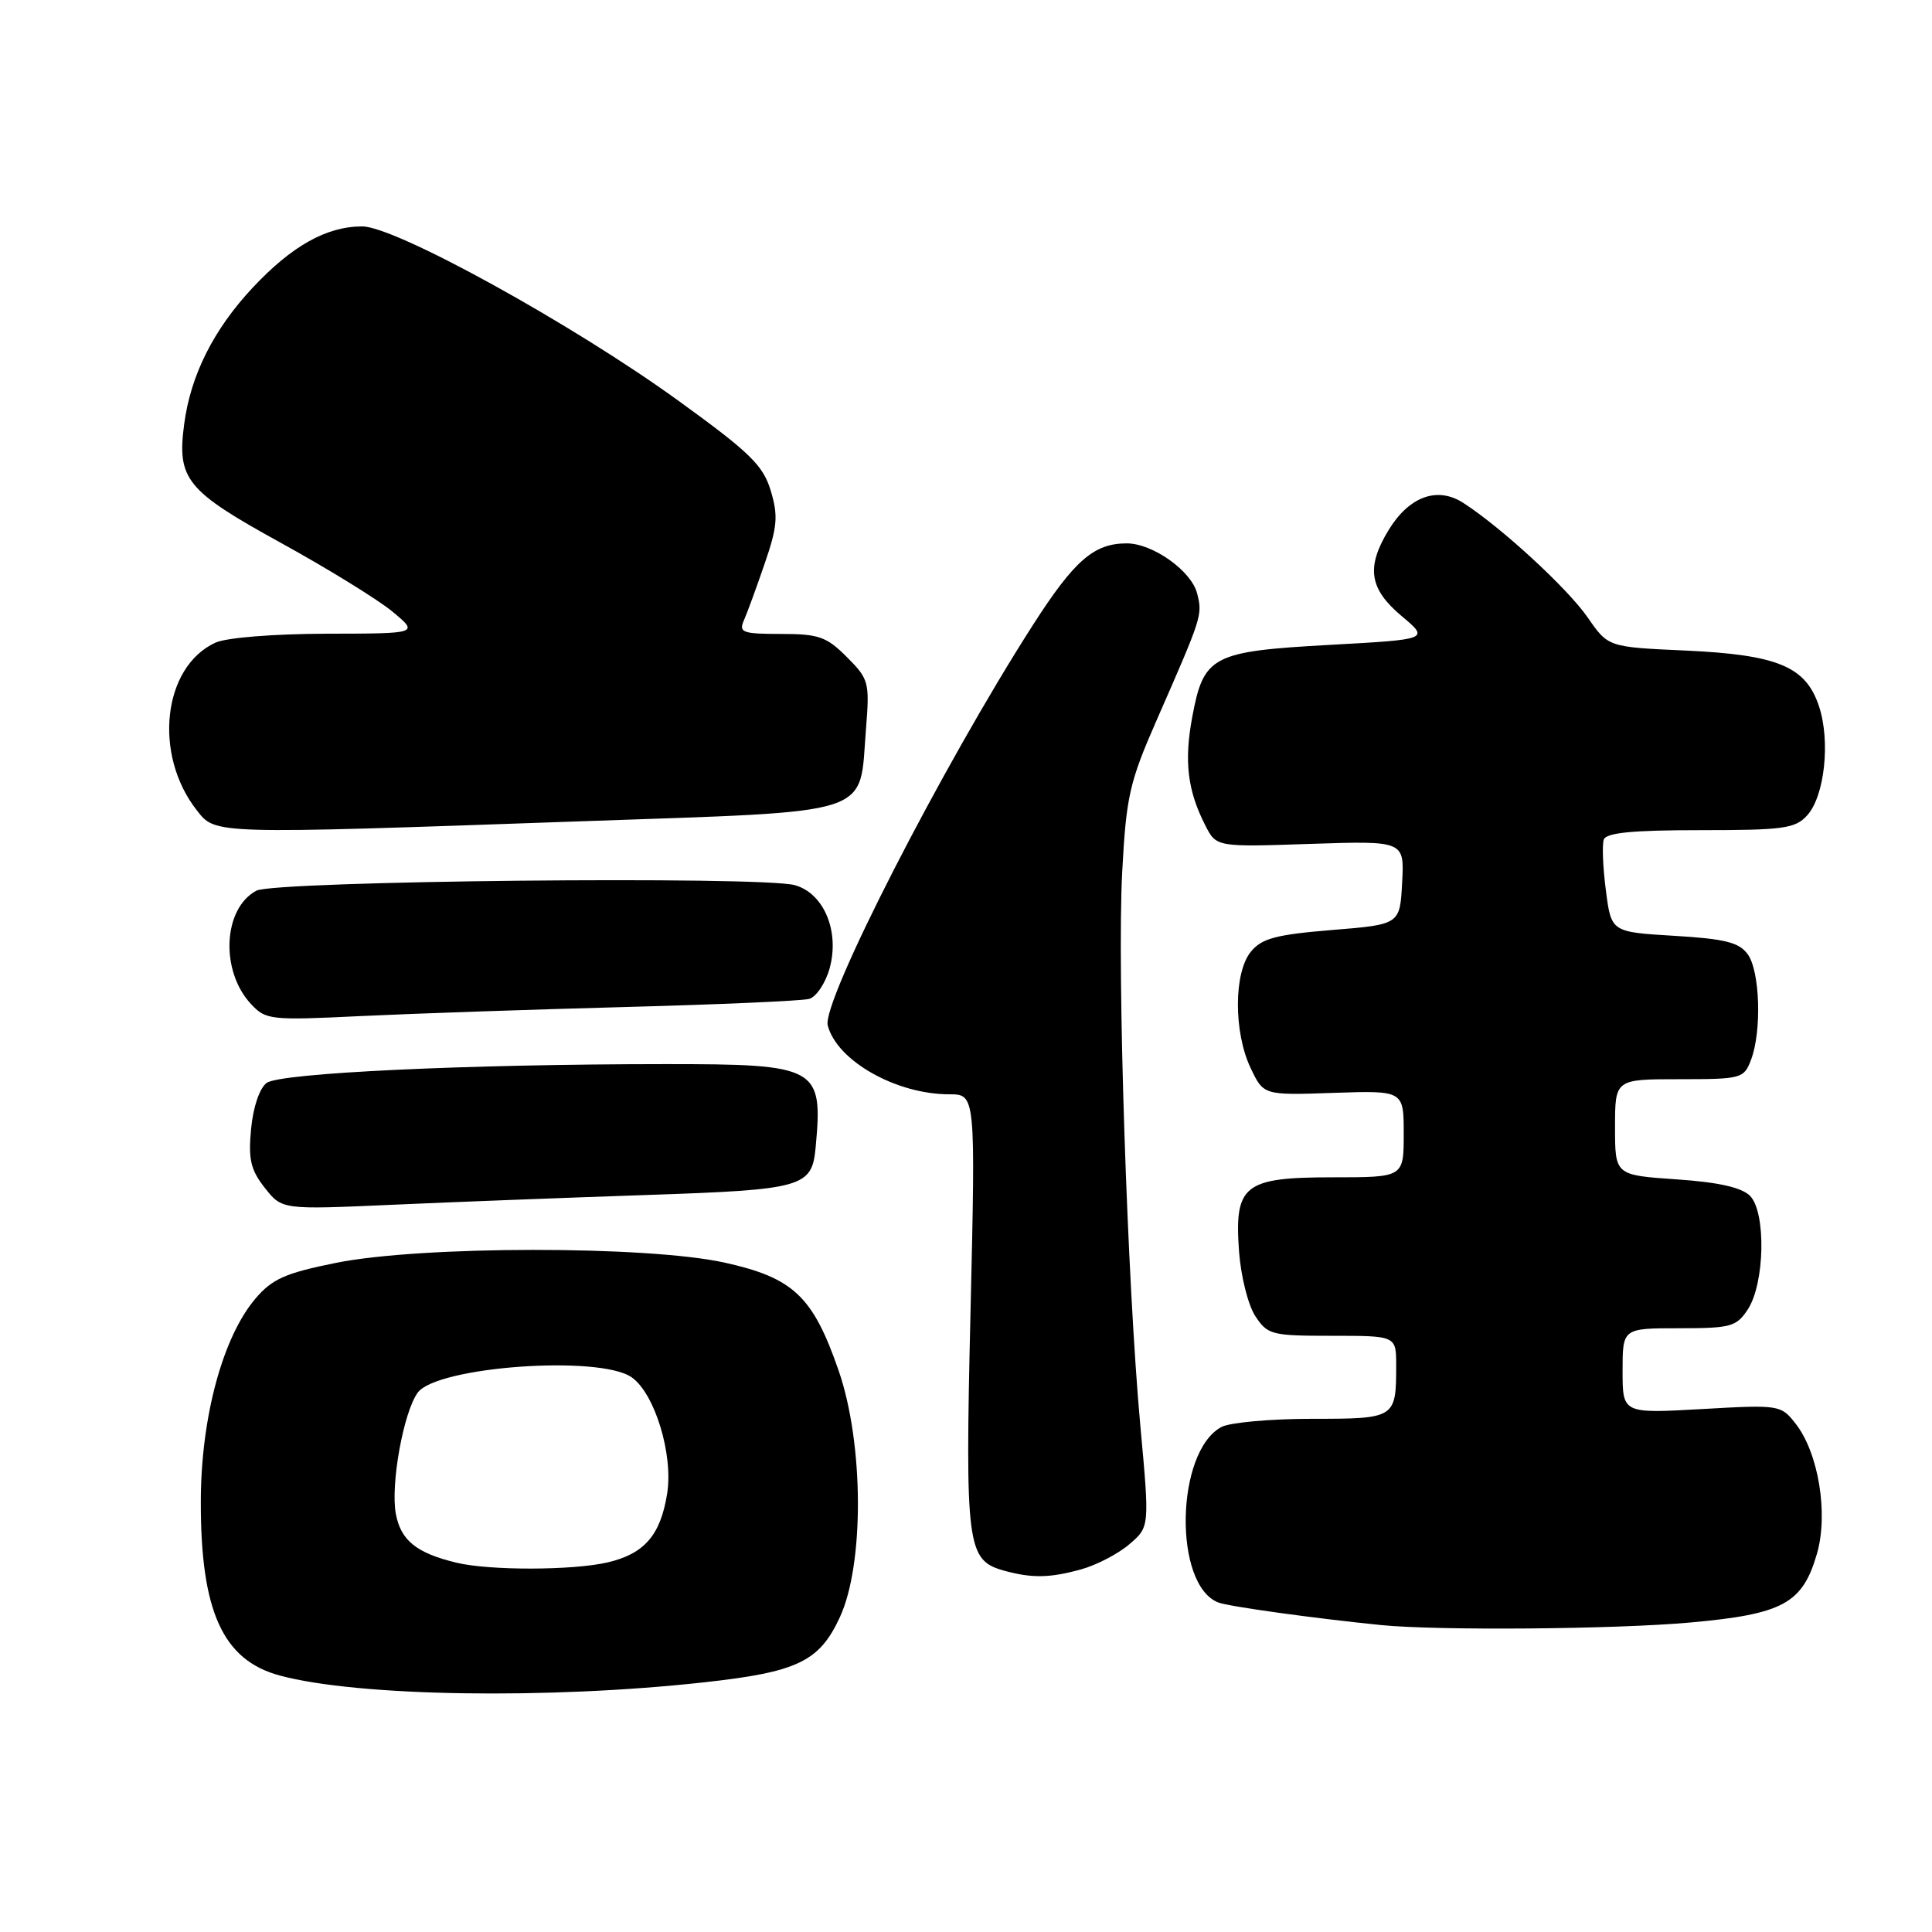<?xml version="1.0" encoding="UTF-8" standalone="no"?>
<!DOCTYPE svg PUBLIC "-//W3C//DTD SVG 1.1//EN" "http://www.w3.org/Graphics/SVG/1.1/DTD/svg11.dtd" >
<svg xmlns="http://www.w3.org/2000/svg" xmlns:xlink="http://www.w3.org/1999/xlink" version="1.1" viewBox="0 0 256 256">
 <g >
 <path fill="currentColor"
d=" M 93.36 222.91 C 105.68 221.55 108.58 220.16 111.29 214.28 C 114.54 207.25 114.46 191.27 111.13 181.63 C 107.72 171.77 105.14 169.32 96.00 167.30 C 85.75 165.04 55.77 165.06 44.50 167.34 C 37.80 168.69 36.07 169.46 33.84 172.08 C 29.50 177.19 26.62 187.86 26.61 198.95 C 26.58 213.52 29.52 219.99 37.09 222.02 C 47.40 224.80 72.64 225.20 93.36 222.91 Z  M 223.98 214.99 C 236.26 213.88 238.83 212.49 240.75 205.90 C 242.29 200.59 240.97 192.50 237.91 188.62 C 235.98 186.16 235.78 186.12 225.47 186.71 C 215.00 187.30 215.00 187.30 215.00 181.65 C 215.00 176.00 215.00 176.00 222.48 176.00 C 229.36 176.00 230.09 175.80 231.60 173.49 C 233.85 170.05 234.03 160.61 231.88 158.45 C 230.76 157.34 227.71 156.65 222.13 156.27 C 214.00 155.71 214.00 155.71 214.00 149.36 C 214.00 143.00 214.00 143.00 222.52 143.00 C 230.76 143.00 231.08 142.91 232.02 140.43 C 233.46 136.65 233.21 128.67 231.58 126.44 C 230.44 124.87 228.57 124.40 221.83 124.00 C 213.50 123.50 213.50 123.50 212.79 118.00 C 212.39 114.97 212.27 111.94 212.51 111.25 C 212.82 110.34 216.31 110.00 225.31 110.00 C 236.33 110.00 237.88 109.79 239.46 108.04 C 241.77 105.50 242.56 98.22 241.03 93.60 C 239.29 88.31 235.57 86.76 223.30 86.20 C 213.09 85.74 213.09 85.74 210.38 81.82 C 207.69 77.94 198.93 69.88 193.88 66.63 C 190.45 64.42 186.72 65.78 184.00 70.23 C 181.00 75.16 181.42 78.01 185.70 81.61 C 189.41 84.72 189.41 84.72 176.20 85.45 C 160.59 86.31 159.49 86.89 157.98 95.00 C 156.88 100.87 157.35 104.76 159.71 109.37 C 161.17 112.24 161.17 112.24 173.63 111.82 C 186.09 111.41 186.09 111.41 185.79 116.95 C 185.50 122.50 185.50 122.50 176.50 123.23 C 169.08 123.84 167.19 124.34 165.75 126.10 C 163.47 128.87 163.45 136.77 165.72 141.53 C 167.43 145.13 167.43 145.13 176.72 144.81 C 186.00 144.50 186.00 144.50 186.00 150.25 C 186.00 156.00 186.00 156.00 176.65 156.00 C 164.81 156.00 163.54 157.00 164.18 165.84 C 164.42 169.09 165.38 172.94 166.33 174.38 C 167.96 176.87 168.48 177.00 176.52 177.00 C 185.00 177.00 185.00 177.00 185.00 180.92 C 185.00 187.94 184.91 188.00 173.83 188.00 C 168.35 188.00 162.96 188.49 161.85 189.08 C 155.76 192.34 155.45 210.04 161.44 212.34 C 162.81 212.87 174.22 214.45 183.00 215.33 C 190.50 216.08 214.02 215.89 223.98 214.99 Z  M 143.25 207.95 C 145.31 207.38 148.20 205.87 149.66 204.61 C 152.33 202.32 152.33 202.32 151.10 188.91 C 149.36 169.87 148.00 128.49 148.70 115.50 C 149.23 105.55 149.66 103.64 153.23 95.50 C 159.31 81.63 159.35 81.52 158.63 78.65 C 157.88 75.65 152.76 72.01 149.30 72.00 C 144.95 72.00 142.37 74.24 136.87 82.81 C 124.88 101.50 108.86 132.76 109.68 135.88 C 110.90 140.56 118.74 145.00 125.78 145.00 C 129.27 145.00 129.27 145.00 128.60 173.75 C 127.87 204.88 128.11 206.74 133.01 208.11 C 136.72 209.14 139.09 209.10 143.25 207.95 Z  M 85.74 158.34 C 106.49 157.64 107.59 157.32 108.08 152.00 C 109.06 141.38 108.38 141.00 88.18 141.00 C 61.84 141.01 37.15 142.17 35.34 143.49 C 34.39 144.19 33.55 146.67 33.27 149.58 C 32.89 153.63 33.21 155.01 35.09 157.40 C 37.37 160.29 37.37 160.29 51.94 159.64 C 59.95 159.28 75.16 158.70 85.74 158.34 Z  M 83.00 133.43 C 95.38 133.10 106.27 132.62 107.22 132.36 C 108.16 132.10 109.38 130.27 109.93 128.31 C 111.28 123.41 109.17 118.36 105.32 117.29 C 100.89 116.05 36.41 116.71 33.97 118.02 C 29.55 120.38 29.16 128.64 33.25 133.03 C 35.22 135.15 35.80 135.22 47.90 134.63 C 54.83 134.30 70.62 133.76 83.00 133.43 Z  M 76.85 108.83 C 116.52 107.43 113.80 108.31 114.75 96.56 C 115.24 90.39 115.13 89.98 112.21 87.06 C 109.52 84.36 108.48 84.00 103.47 84.00 C 98.43 84.00 97.87 83.80 98.55 82.25 C 98.98 81.29 100.22 77.90 101.31 74.72 C 103.01 69.79 103.13 68.36 102.13 65.03 C 101.12 61.66 99.39 59.97 89.88 53.09 C 75.88 42.95 52.39 30.00 48.00 30.00 C 43.27 30.00 38.68 32.57 33.48 38.12 C 28.31 43.65 25.27 49.69 24.41 56.16 C 23.43 63.50 24.65 65.01 37.16 71.90 C 43.40 75.33 50.08 79.45 52.00 81.04 C 55.50 83.95 55.50 83.95 43.30 83.97 C 36.27 83.99 30.02 84.49 28.56 85.15 C 21.57 88.34 20.27 99.98 26.08 107.37 C 28.59 110.57 27.91 110.55 76.85 108.83 Z  M 60.50 207.07 C 55.18 205.79 53.11 204.12 52.45 200.59 C 51.73 196.73 53.46 187.12 55.35 184.53 C 57.89 181.07 79.44 179.52 83.70 182.50 C 86.76 184.65 89.23 192.73 88.40 197.92 C 87.52 203.43 85.38 205.89 80.50 207.03 C 75.87 208.10 64.86 208.12 60.50 207.07 Z "/>
</g>
</svg>